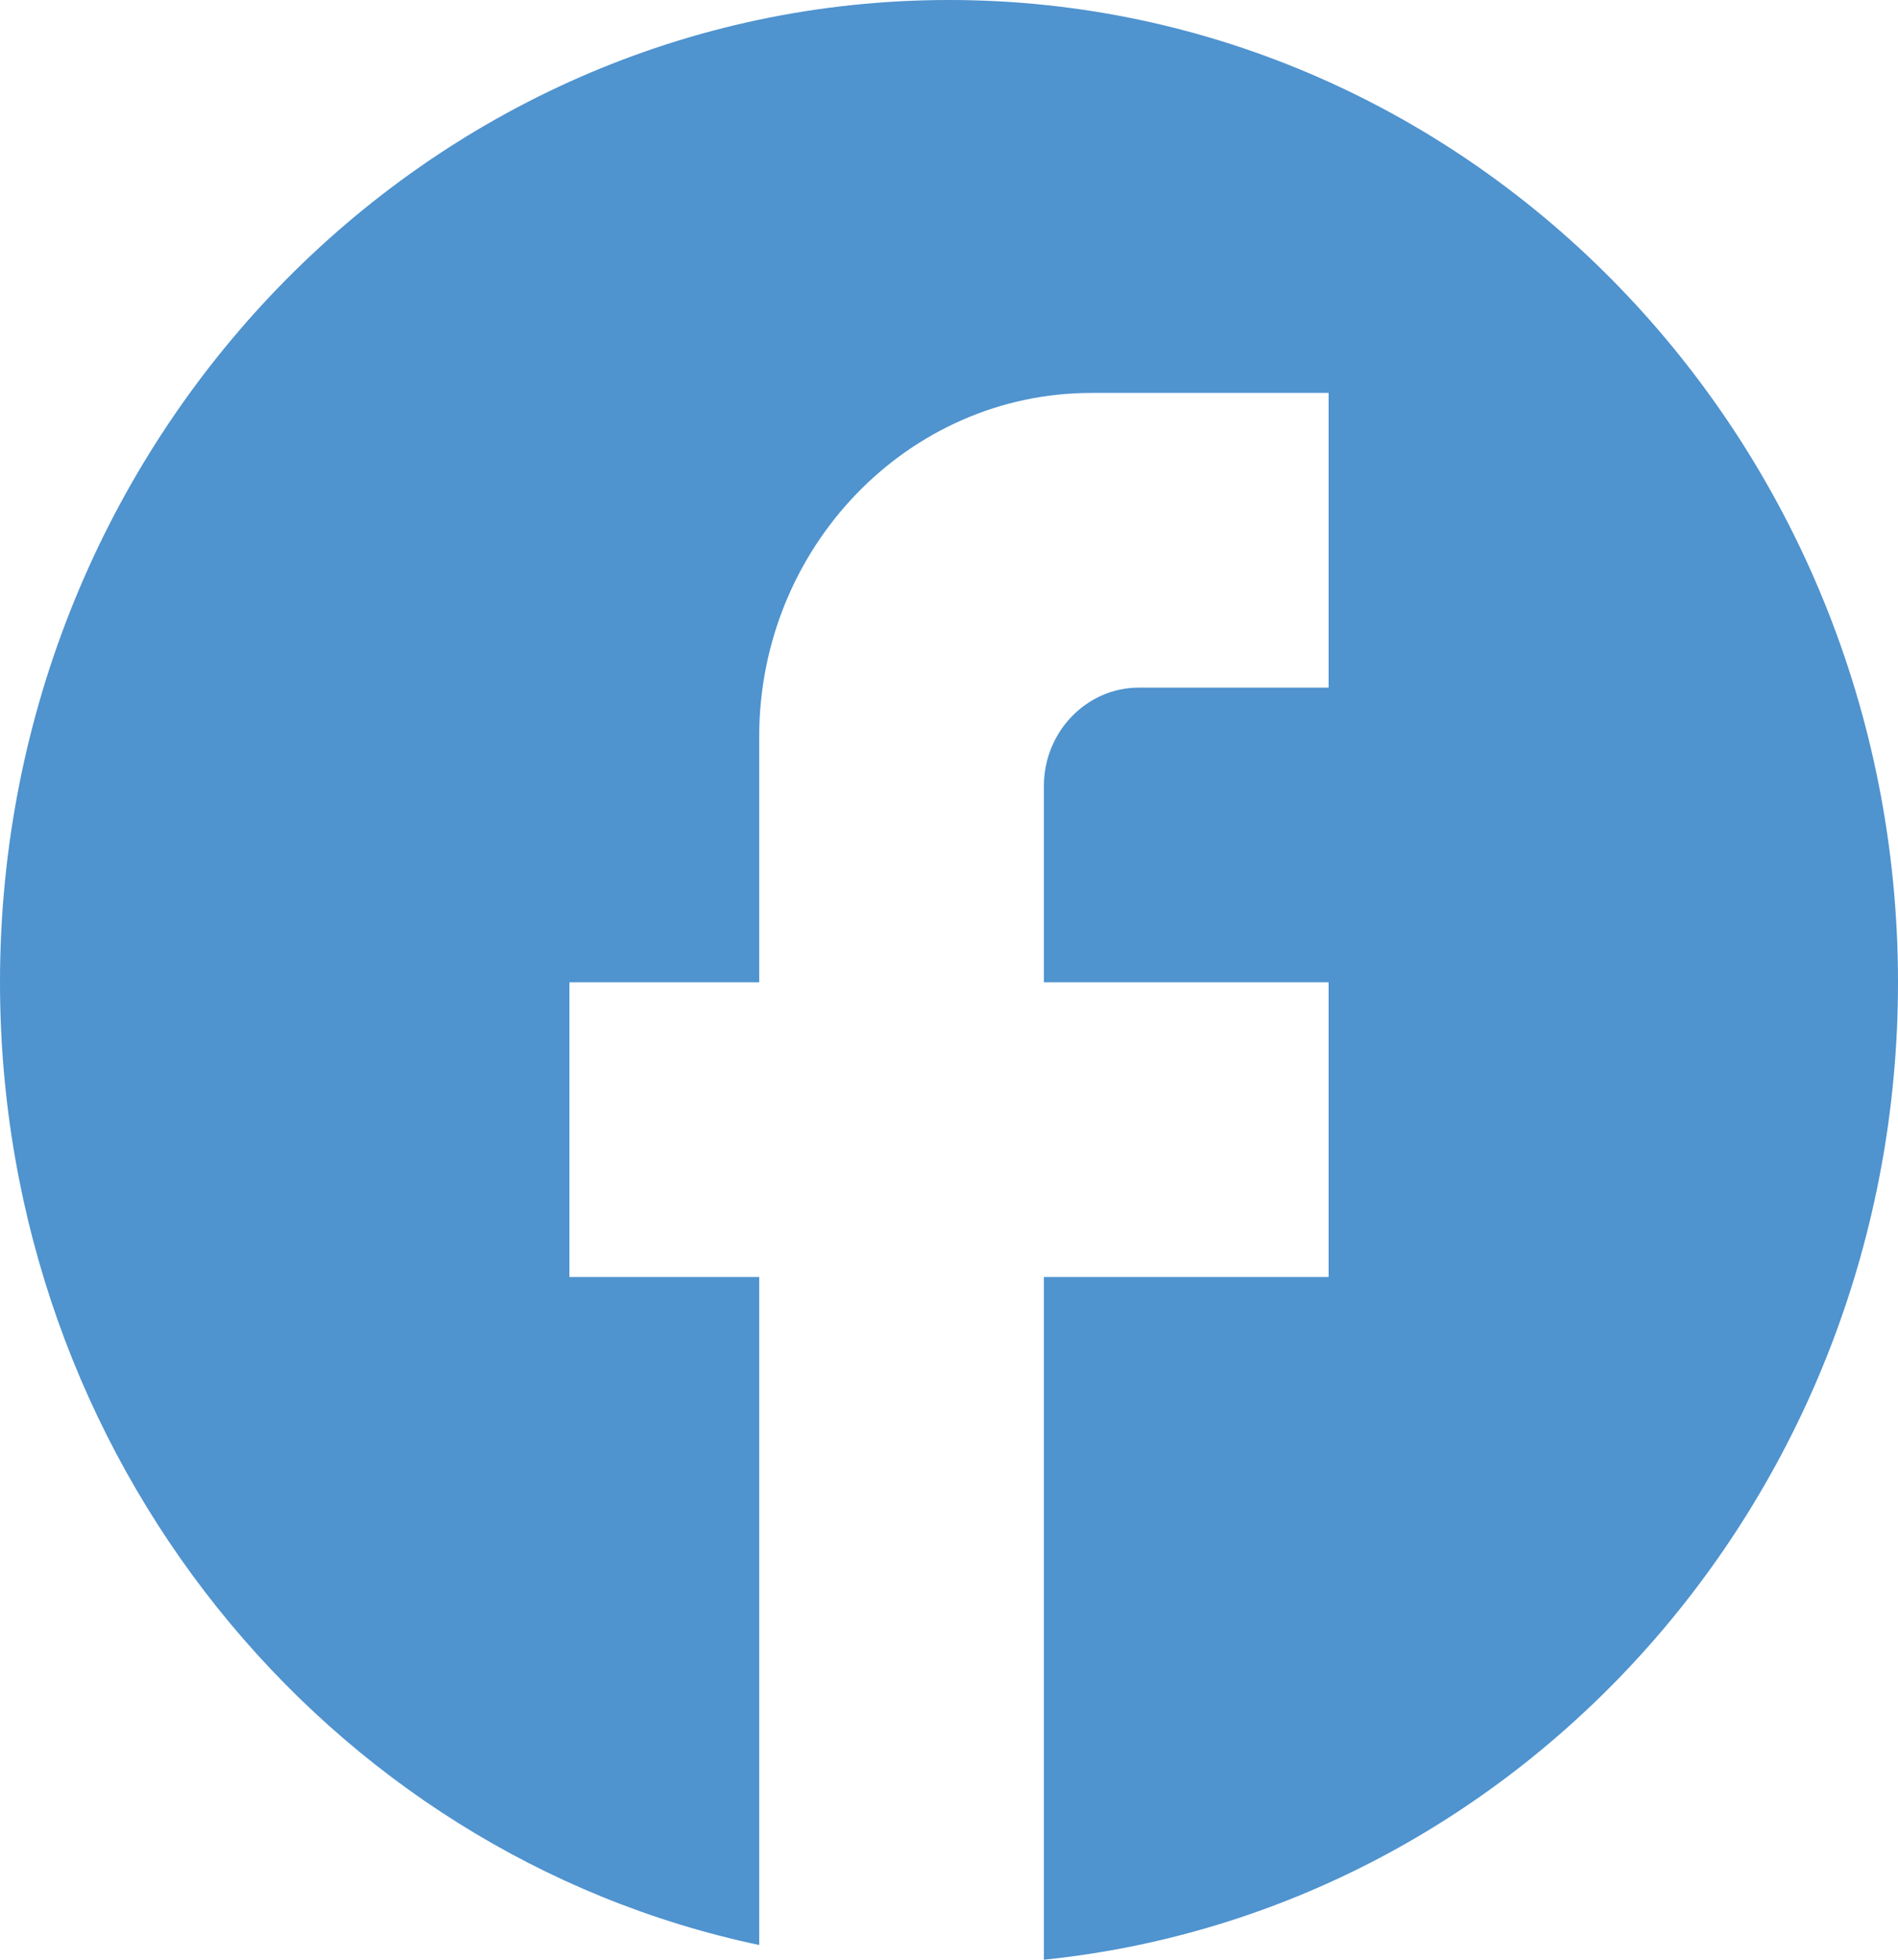 <svg width="62" height="64" viewBox="0 0 62 64" fill="none" xmlns="http://www.w3.org/2000/svg">
<path d="M62 32.08C62 14.372 48.112 0 31 0C13.888 0 0 14.372 0 32.08C0 47.607 10.664 60.535 24.8 63.519V41.704H18.6V32.08H24.8V24.06C24.8 17.869 29.667 12.832 35.65 12.832H43.4V22.456H37.2C35.495 22.456 34.1 23.9 34.1 25.664V32.08H43.4V41.704H34.1V64C49.755 62.396 62 48.73 62 32.08Z" fill="#4F93CF"/>
</svg>

